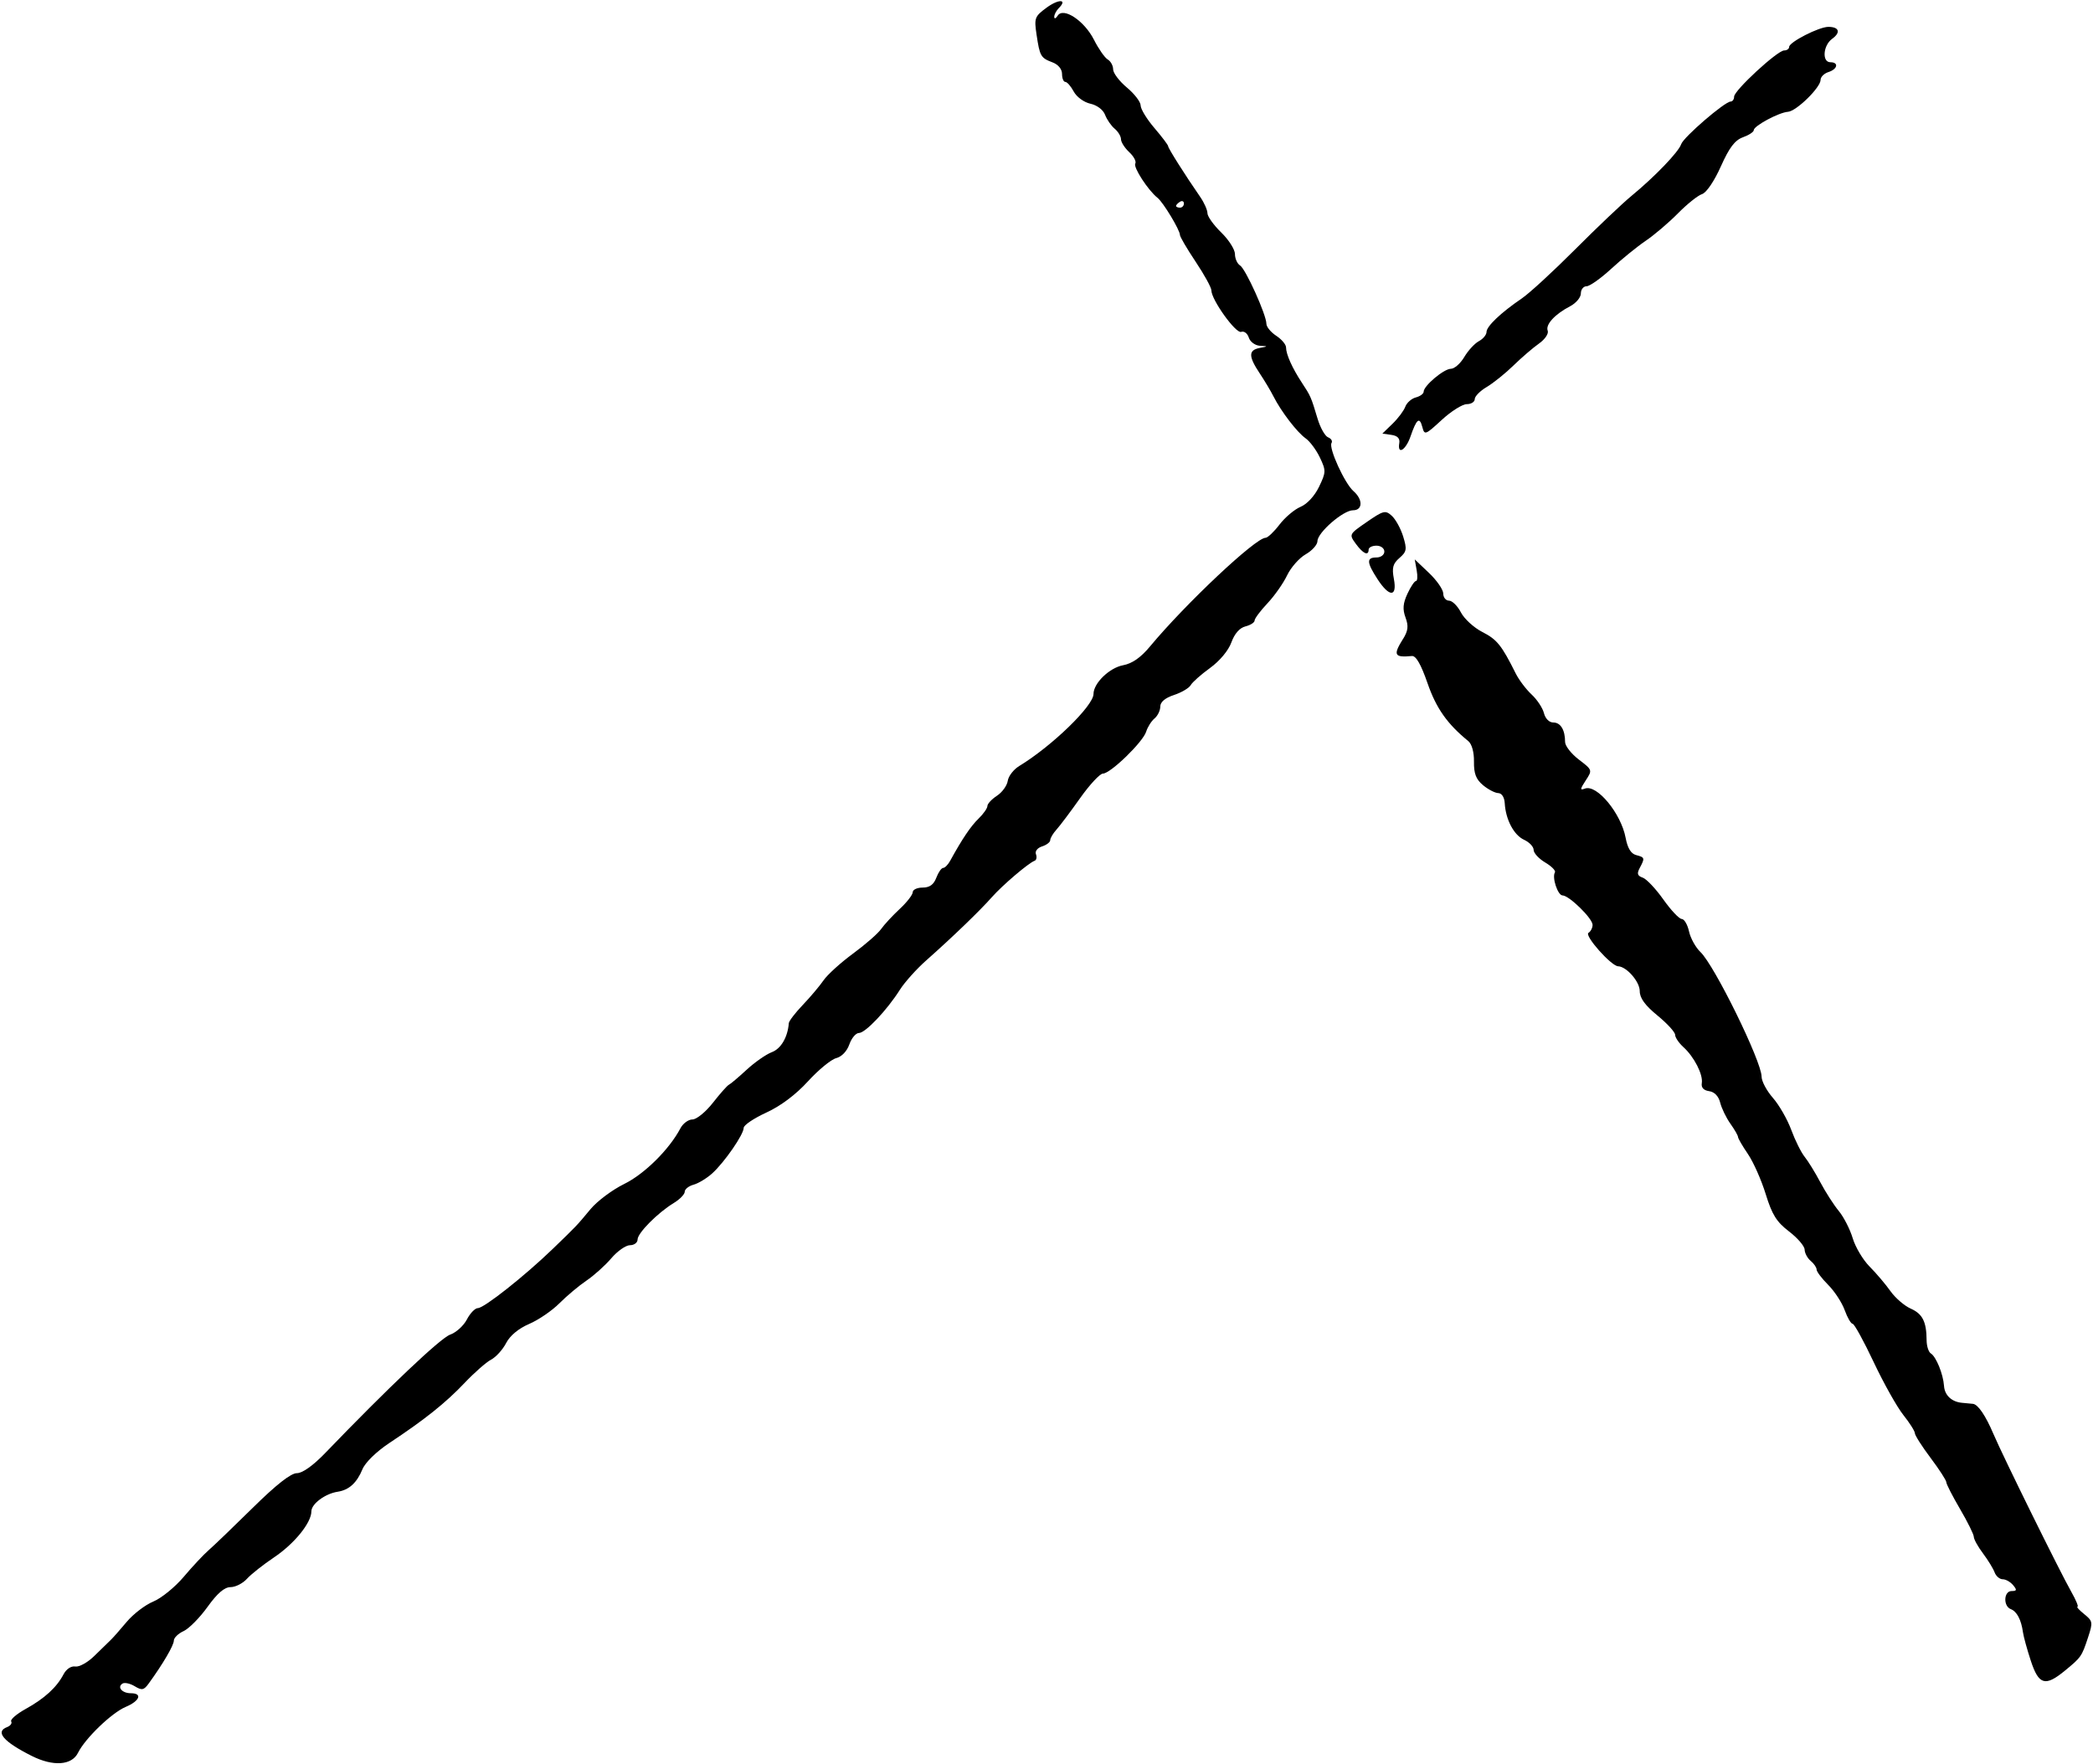 <?xml version="1.0" encoding="utf-8"?>
<svg version="1.1" viewBox="0 0 484 408" xmlns="http://www.w3.org/2000/svg">
    <title>Two lines crossed parallel, like a letter X.</title>
    <path d="m 1.642,399.382 c 0.781,-0.3 1.207,-0.891 0.946,-1.313 -0.261,-0.422 1.246,-1.721 3.35,-2.886 4.362,-2.414 7.157,-4.968 8.747,-7.993 0.652,-1.24 1.766,-1.98 2.737,-1.818 0.9,0.143 2.879,-0.952 4.397,-2.452 1.518,-1.499 3.197,-3.135 3.732,-3.635 0.535,-0.499 2.216,-2.4 3.737,-4.223 1.521,-1.823 4.294,-3.944 6.162,-4.714 1.868,-0.769 5.032,-3.341 7.032,-5.713 1.999,-2.372 4.608,-5.158 5.797,-6.191 1.189,-1.034 5.794,-5.457 10.233,-9.831 5.381,-5.301 8.761,-7.952 10.139,-7.952 1.3,0 3.743,-1.739 6.58,-4.685 14.523,-15.078 26.648,-26.568 28.851,-27.342 1.39,-0.488 3.138,-2.07 3.886,-3.516 0.748,-1.446 1.895,-2.628 2.55,-2.628 1.428,0 10.855,-7.459 17.302,-13.689 5.711,-5.518 5.352,-5.141 8.76,-9.222 1.549,-1.854 5.041,-4.46 7.76,-5.791 4.678,-2.289 10.445,-7.998 13.007,-12.877 0.59,-1.125 1.843,-2.045 2.783,-2.045 0.941,0 3.07,-1.737 4.732,-3.862 1.664,-2.124 3.322,-3.995 3.687,-4.157 0.365,-0.161 2.209,-1.721 4.096,-3.463 1.888,-1.743 4.52,-3.579 5.848,-4.082 2.117,-0.8 3.668,-3.454 3.919,-6.701 0.036,-0.499 1.492,-2.395 3.229,-4.213 1.737,-1.817 3.896,-4.376 4.797,-5.686 0.9,-1.31 3.968,-4.093 6.816,-6.183 2.848,-2.09 5.771,-4.644 6.494,-5.674 0.723,-1.03 2.666,-3.129 4.317,-4.664 1.651,-1.535 3.001,-3.273 3.001,-3.862 0,-0.589 1.032,-1.072 2.295,-1.072 1.612,0 2.552,-0.676 3.158,-2.272 0.476,-1.251 1.186,-2.272 1.58,-2.272 0.394,0 1.12,-0.735 1.614,-1.633 2.8,-5.095 4.758,-8.004 6.577,-9.769 1.125,-1.091 2.045,-2.402 2.045,-2.912 0,-0.51 0.993,-1.578 2.206,-2.373 1.213,-0.794 2.338,-2.345 2.499,-3.444 0.161,-1.098 1.354,-2.643 2.649,-3.43 7.586,-4.611 17.184,-13.923 17.184,-16.671 0,-2.474 3.67,-6.042 6.824,-6.633 2.128,-0.399 4.099,-1.773 6.242,-4.351 8.238,-9.908 24.419,-25.125 26.717,-25.125 0.494,0 1.943,-1.372 3.222,-3.048 1.279,-1.676 3.474,-3.528 4.879,-4.115 1.514,-0.632 3.254,-2.521 4.27,-4.633 1.623,-3.372 1.633,-3.739 0.2,-6.759 -0.834,-1.757 -2.317,-3.754 -3.296,-4.44 -1.976,-1.385 -5.685,-6.224 -7.452,-9.723 -0.632,-1.251 -2.071,-3.658 -3.2,-5.353 -2.59,-3.886 -2.592,-5.323 -0.008,-5.821 2.033,-0.392 2.033,-0.394 0.054,-0.517 -1.095,-0.072 -2.235,-0.918 -2.546,-1.895 -0.31,-0.973 -1.098,-1.565 -1.753,-1.315 -1.227,0.471 -6.896,-7.423 -6.896,-9.603 0,-0.642 -1.635,-3.619 -3.635,-6.613 -1.999,-2.994 -3.635,-5.783 -3.635,-6.197 0,-1.136 -3.865,-7.545 -5.176,-8.582 -2.187,-1.73 -5.667,-7.091 -5.148,-7.93 0.286,-0.463 -0.34,-1.646 -1.394,-2.626 -1.052,-0.98 -1.914,-2.331 -1.914,-3 0,-0.669 -0.657,-1.76 -1.458,-2.426 -0.801,-0.666 -1.8,-2.109 -2.217,-3.208 -0.445,-1.17 -1.858,-2.239 -3.41,-2.58 -1.485,-0.326 -3.176,-1.564 -3.843,-2.811 -0.657,-1.225 -1.533,-2.228 -1.948,-2.228 -0.415,0 -0.755,-0.828 -0.755,-1.84 0,-1.107 -0.869,-2.171 -2.184,-2.67 -2.748,-1.045 -2.958,-1.406 -3.705,-6.4 -0.576,-3.848 -0.44,-4.222 2.255,-6.214 2.822,-2.087 4.992,-2.046 2.891,0.054 -0.592,0.592 -1.07,1.505 -1.061,2.03 0.008,0.524 0.363,0.404 0.789,-0.268 1.306,-2.062 6.169,1.157 8.395,5.557 1.07,2.114 2.505,4.171 3.19,4.571 0.685,0.399 1.245,1.424 1.245,2.277 0,0.853 1.431,2.744 3.181,4.203 1.75,1.458 3.181,3.325 3.181,4.148 0,0.823 1.431,3.168 3.181,5.212 1.75,2.044 3.181,3.937 3.181,4.208 0,0.479 3.95,6.729 7.381,11.679 0.939,1.354 1.707,3.073 1.707,3.819 0,0.746 1.431,2.746 3.181,4.446 1.75,1.7 3.181,3.948 3.181,4.997 0,1.05 0.531,2.235 1.179,2.635 1.29,0.794 6.091,11.426 6.091,13.489 0,0.705 1.023,1.952 2.272,2.771 1.251,0.819 2.272,2.029 2.272,2.688 0,1.585 1.426,4.77 3.639,8.134 2.07,3.146 2.129,3.282 3.654,8.359 0.63,2.098 1.726,4.038 2.437,4.31 0.71,0.272 1.064,0.862 0.787,1.311 -0.705,1.14 3.033,9.337 5.07,11.118 2.228,1.948 2.17,4.437 -0.107,4.437 -2.27,0 -8.209,5.159 -8.217,7.137 -0.003,0.823 -1.227,2.191 -2.719,3.04 -1.492,0.85 -3.428,3.043 -4.302,4.875 -0.873,1.832 -2.922,4.745 -4.552,6.473 -1.63,1.728 -2.963,3.514 -2.963,3.968 0,0.454 -0.95,1.064 -2.111,1.356 -1.352,0.34 -2.523,1.669 -3.258,3.703 -0.68,1.878 -2.692,4.292 -4.933,5.915 -2.082,1.508 -4.095,3.295 -4.474,3.971 -0.379,0.676 -2.117,1.701 -3.862,2.277 -2.063,0.68 -3.174,1.621 -3.174,2.683 0,0.9 -0.598,2.132 -1.327,2.738 -0.73,0.606 -1.603,1.985 -1.938,3.065 -0.748,2.406 -8.262,9.688 -9.996,9.688 -0.692,0 -3.067,2.556 -5.278,5.68 -2.211,3.124 -4.67,6.396 -5.463,7.271 -0.794,0.875 -1.444,1.972 -1.444,2.438 0,0.467 -0.848,1.116 -1.883,1.446 -1.082,0.344 -1.683,1.118 -1.415,1.82 0.258,0.673 0.107,1.351 -0.322,1.508 -1.403,0.506 -7.445,5.658 -9.901,8.439 -2.756,3.122 -9.209,9.339 -15.121,14.567 -2.261,1.999 -5.016,5.067 -6.122,6.816 -2.989,4.725 -7.981,9.997 -9.467,9.997 -0.717,0 -1.719,1.19 -2.226,2.643 -0.549,1.574 -1.776,2.858 -3.036,3.174 -1.163,0.292 -4.105,2.708 -6.537,5.369 -2.818,3.084 -6.315,5.705 -9.64,7.227 -2.87,1.315 -5.218,2.901 -5.218,3.526 0,1.528 -4.448,7.965 -7.271,10.525 -1.251,1.132 -3.192,2.311 -4.317,2.618 -1.125,0.308 -2.045,1.039 -2.045,1.626 0,0.587 -1.125,1.751 -2.499,2.585 -3.737,2.267 -8.407,6.969 -8.407,8.465 0,0.725 -0.787,1.317 -1.751,1.317 -0.962,0 -2.906,1.358 -4.317,3.016 -1.412,1.658 -3.997,3.984 -5.746,5.168 -1.75,1.183 -4.568,3.546 -6.263,5.251 -1.696,1.705 -4.842,3.853 -6.992,4.775 -2.453,1.052 -4.44,2.702 -5.334,4.43 -0.784,1.515 -2.34,3.232 -3.459,3.817 -1.12,0.585 -3.876,3.004 -6.125,5.376 -4.383,4.622 -9.212,8.48 -17.393,13.895 -2.995,1.982 -5.585,4.504 -6.232,6.067 -1.318,3.183 -3.116,4.816 -5.742,5.217 -2.889,0.44 -6.076,2.816 -6.076,4.527 0,2.644 -3.938,7.5 -8.634,10.649 -2.499,1.676 -5.323,3.909 -6.275,4.964 -0.952,1.054 -2.652,1.917 -3.777,1.917 -1.416,0 -3.058,1.408 -5.331,4.572 -1.807,2.515 -4.299,5.034 -5.538,5.599 -1.239,0.565 -2.253,1.556 -2.253,2.204 0,1.081 -2.533,5.403 -5.795,9.891 -1.143,1.573 -1.582,1.66 -3.253,0.651 -1.062,-0.642 -2.33,-0.92 -2.818,-0.619 -1.32,0.816 -0.097,2.24 1.923,2.24 2.747,0 2.077,1.778 -1.19,3.159 -3.245,1.372 -9.366,7.264 -11.027,10.615 -1.449,2.924 -5.754,3.21 -10.718,0.714 -6.541,-3.289 -8.499,-5.581 -5.689,-6.659 z M 272.867,48.02 c 0.499,0 0.909,-0.433 0.909,-0.962 0,-0.53 -0.41,-0.71 -0.909,-0.401 -0.499,0.31 -0.909,0.742 -0.909,0.962 0,0.22 0.41,0.401 0.909,0.401 z m 43.224,72.667 c 3.844,-2.645 4.278,-2.751 5.762,-1.408 0.882,0.8 2.065,2.952 2.627,4.783 0.909,2.962 0.814,3.512 -0.864,4.966 -1.519,1.319 -1.769,2.26 -1.285,4.845 0.798,4.253 -1.052,4.268 -3.797,0.036 -2.52,-3.89 -2.57,-5 -0.227,-5 1.009,0 1.818,-0.606 1.818,-1.363 0,-0.757 -0.807,-1.363 -1.818,-1.363 -1,0 -1.818,0.41 -1.818,0.909 0,1.54 -1.286,0.957 -2.96,-1.344 -1.59,-2.188 -1.581,-2.206 2.56,-5.056 z m 5.92,-22.69 c 1.286,-1.245 2.618,-3.02 2.958,-3.942 0.34,-0.923 1.435,-1.89 2.432,-2.151 0.996,-0.261 1.813,-0.855 1.813,-1.32 0,-1.367 4.676,-5.304 6.299,-5.304 0.819,0 2.212,-1.224 3.096,-2.72 0.884,-1.496 2.403,-3.146 3.377,-3.667 0.973,-0.521 1.769,-1.48 1.769,-2.128 0,-1.308 3.318,-4.46 8.179,-7.769 1.75,-1.191 7.3,-6.296 12.333,-11.344 5.034,-5.048 10.892,-10.61 13.018,-12.36 5.408,-4.451 10.903,-10.171 11.488,-11.959 0.528,-1.614 10.089,-9.852 11.433,-9.852 0.442,0 0.805,-0.512 0.803,-1.136 -8.9e-4,-1.433 10.015,-10.679 11.57,-10.679 0.635,0 1.154,-0.369 1.154,-0.818 0,-1.107 6.899,-4.636 9.063,-4.636 2.514,0 2.928,1.29 0.886,2.762 -2.103,1.515 -2.395,5.418 -0.406,5.418 1.988,0 1.667,1.598 -0.454,2.272 -1,0.317 -1.818,1.131 -1.818,1.809 0,1.764 -5.602,7.247 -7.537,7.379 -2.093,0.143 -7.913,3.263 -7.913,4.244 0,0.411 -1.125,1.152 -2.499,1.646 -1.869,0.671 -3.16,2.372 -5.116,6.745 -1.522,3.404 -3.338,6.077 -4.343,6.396 -0.95,0.301 -3.455,2.302 -5.568,4.445 -2.113,2.144 -5.465,4.998 -7.448,6.344 -1.983,1.345 -5.578,4.264 -7.988,6.484 -2.411,2.221 -4.978,4.038 -5.704,4.038 -0.726,0 -1.32,0.75 -1.32,1.664 0,0.916 -1.113,2.244 -2.472,2.954 -3.55,1.853 -5.74,4.237 -5.195,5.658 0.261,0.68 -0.639,2.007 -2.017,2.974 -1.369,0.961 -4.027,3.246 -5.907,5.08 -1.88,1.834 -4.662,4.069 -6.183,4.967 -1.521,0.898 -2.764,2.158 -2.764,2.8 0,0.642 -0.827,1.166 -1.838,1.166 -1.011,0 -3.62,1.642 -5.798,3.65 -3.801,3.503 -3.981,3.569 -4.488,1.63 -0.637,-2.435 -1.331,-1.878 -2.729,2.19 -1.095,3.183 -3.074,4.363 -2.597,1.549 0.184,-1.09 -0.401,-1.707 -1.818,-1.912 l -2.09,-0.302 z m 2.417,49.801 c 1.197,-1.93 1.326,-3.011 0.596,-4.998 -0.703,-1.916 -0.598,-3.258 0.435,-5.49 0.751,-1.624 1.642,-2.954 1.98,-2.954 0.338,0 0.415,-1.125 0.161,-2.499 l -0.445,-2.499 3.297,3.132 c 1.814,1.723 3.297,3.87 3.297,4.771 0,0.902 0.603,1.639 1.34,1.639 0.737,0 1.972,1.224 2.745,2.718 0.773,1.494 3.009,3.535 4.968,4.535 3.367,1.717 4.45,3.063 7.692,9.56 0.748,1.499 2.403,3.693 3.677,4.875 1.274,1.183 2.561,3.125 2.86,4.317 0.318,1.272 1.215,2.168 2.166,2.168 1.689,0 2.725,1.714 2.725,4.511 0,0.9 1.428,2.725 3.175,4.057 3.157,2.408 3.166,2.435 1.592,4.836 -1.319,2.013 -1.351,2.325 -0.191,1.88 2.76,-1.059 8.363,5.716 9.428,11.4 0.442,2.365 1.231,3.659 2.415,3.968 2.027,0.53 2.072,0.689 0.85,2.973 -0.707,1.32 -0.556,1.82 0.682,2.25 0.875,0.304 3.021,2.577 4.771,5.05 1.75,2.473 3.66,4.501 4.245,4.506 0.585,0.006 1.347,1.299 1.692,2.875 0.345,1.576 1.535,3.723 2.641,4.771 3.244,3.075 14.142,25.284 14.142,28.82 0,1.061 1.177,3.269 2.615,4.907 1.438,1.637 3.347,4.964 4.241,7.39 0.894,2.427 2.288,5.23 3.096,6.23 0.809,1 2.445,3.658 3.637,5.907 1.191,2.249 3.11,5.233 4.262,6.63 1.152,1.397 2.601,4.231 3.22,6.297 0.619,2.066 2.375,5.013 3.902,6.548 1.528,1.535 3.695,4.089 4.817,5.674 1.122,1.585 3.238,3.413 4.702,4.06 2.731,1.209 3.644,3.033 3.666,7.317 0.008,1.345 0.447,2.714 0.977,3.042 1.231,0.76 2.867,4.796 3.049,7.516 0.143,2.162 1.778,3.692 4.165,3.9 0.75,0.072 1.887,0.179 2.527,0.241 1.166,0.125 2.916,2.692 4.724,6.938 2.219,5.211 15.377,31.883 18.046,36.58 1.064,1.875 1.694,3.408 1.397,3.408 -0.297,0 0.406,0.766 1.562,1.701 1.984,1.607 2.034,1.906 0.896,5.355 -1.467,4.447 -1.589,4.622 -5.366,7.725 -4.545,3.735 -6.042,3.3 -7.877,-2.287 -0.862,-2.624 -1.678,-5.589 -1.815,-6.589 -0.394,-2.883 -1.406,-4.818 -2.805,-5.354 -1.807,-0.694 -1.655,-4.189 0.182,-4.189 1.208,0 1.27,-0.247 0.344,-1.363 -0.623,-0.75 -1.707,-1.363 -2.412,-1.363 -0.705,0 -1.544,-0.716 -1.867,-1.59 -0.322,-0.875 -1.537,-2.856 -2.698,-4.403 -1.161,-1.548 -2.112,-3.263 -2.112,-3.814 0,-0.551 -1.431,-3.444 -3.181,-6.429 -1.75,-2.985 -3.181,-5.779 -3.181,-6.208 0,-0.429 -1.635,-2.958 -3.635,-5.619 -1.999,-2.661 -3.635,-5.23 -3.635,-5.709 0,-0.479 -1.202,-2.38 -2.672,-4.226 -1.469,-1.845 -4.552,-7.342 -6.851,-12.216 -2.298,-4.873 -4.49,-8.861 -4.871,-8.861 -0.381,0 -1.208,-1.424 -1.836,-3.164 -0.63,-1.741 -2.347,-4.367 -3.818,-5.837 -1.471,-1.471 -2.674,-3.064 -2.674,-3.541 0,-0.478 -0.614,-1.378 -1.363,-1.999 -0.75,-0.623 -1.383,-1.797 -1.406,-2.611 -0.017,-0.814 -1.648,-2.706 -3.611,-4.206 -2.877,-2.198 -3.922,-3.871 -5.389,-8.634 -1.002,-3.249 -2.853,-7.419 -4.114,-9.267 -1.261,-1.848 -2.293,-3.625 -2.293,-3.949 0,-0.324 -0.791,-1.7 -1.757,-3.057 -0.966,-1.358 -2.027,-3.544 -2.358,-4.86 -0.379,-1.512 -1.322,-2.495 -2.56,-2.671 -1.276,-0.181 -1.868,-0.827 -1.698,-1.847 0.331,-1.98 -1.766,-6.089 -4.259,-8.345 -1.05,-0.952 -1.911,-2.23 -1.911,-2.842 0,-0.612 -1.84,-2.621 -4.09,-4.464 -2.881,-2.36 -4.09,-4.029 -4.09,-5.644 0,-2.177 -3.043,-5.669 -4.999,-5.735 -1.605,-0.054 -7.862,-7.108 -6.857,-7.729 0.522,-0.322 0.95,-1.156 0.95,-1.851 0,-1.48 -5.429,-6.798 -6.945,-6.804 -1.109,-0.005 -2.488,-4.165 -1.766,-5.332 0.238,-0.385 -0.771,-1.412 -2.244,-2.282 -1.472,-0.869 -2.677,-2.18 -2.677,-2.913 0,-0.732 -0.995,-1.784 -2.211,-2.339 -2.354,-1.073 -4.253,-4.662 -4.472,-8.456 -0.071,-1.374 -0.687,-2.324 -1.497,-2.342 -0.75,-0.017 -2.332,-0.837 -3.515,-1.824 -1.63,-1.358 -2.14,-2.676 -2.102,-5.44 0.036,-2.202 -0.492,-4.09 -1.32,-4.766 -4.877,-3.981 -7.406,-7.575 -9.421,-13.385 -1.514,-4.363 -2.667,-6.37 -3.611,-6.283 -4.082,0.376 -4.387,-0.195 -2.085,-3.908 z" />
</svg>
